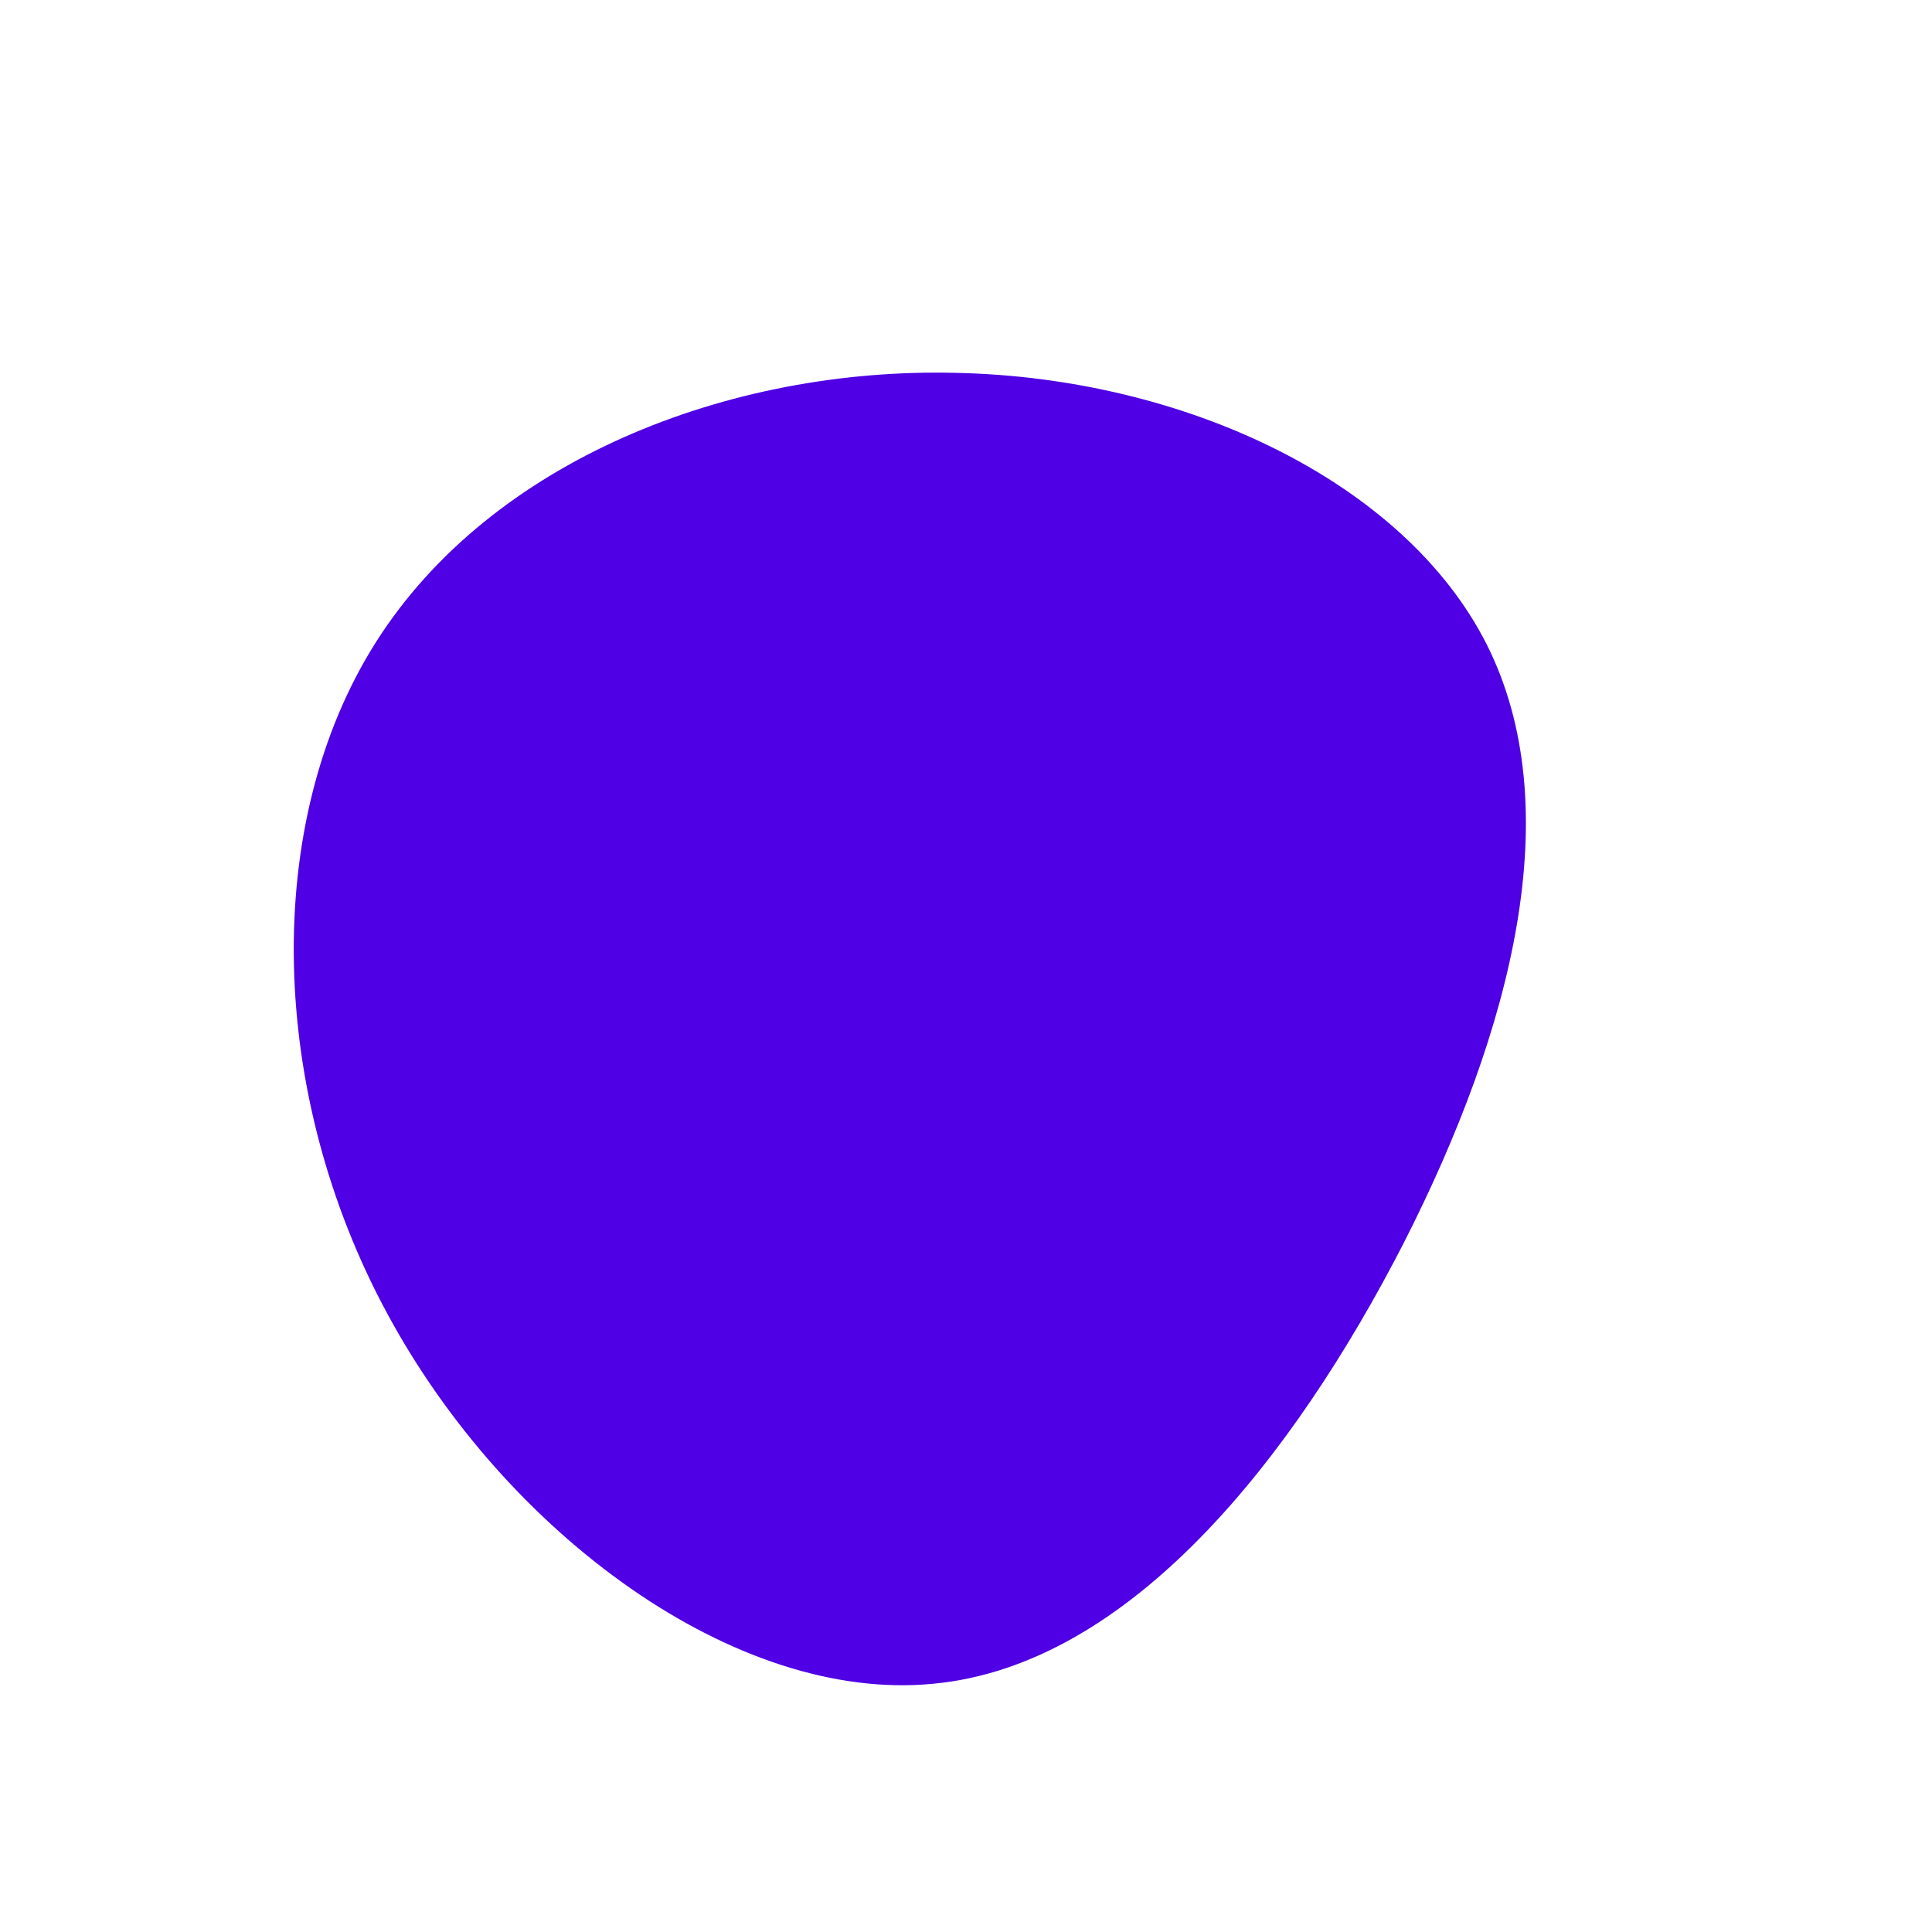 <?xml version="1.0" standalone="no"?>
<svg viewBox="0 0 200 200" xmlns="http://www.w3.org/2000/svg">
  <path fill="#4F00E4" d="M53.9,-33.3C62.4,-16.4,56.6,6.5,45.3,28.7C33.9,50.9,17,72.4,-3.4,74.3C-23.8,76.3,-47.6,58.8,-59.9,36C-72.2,13.3,-73,-14.7,-61.1,-33.5C-49.2,-52.3,-24.6,-62,-1,-61.4C22.7,-60.9,45.4,-50.1,53.9,-33.3Z" transform="translate(100 100)" />
</svg>
